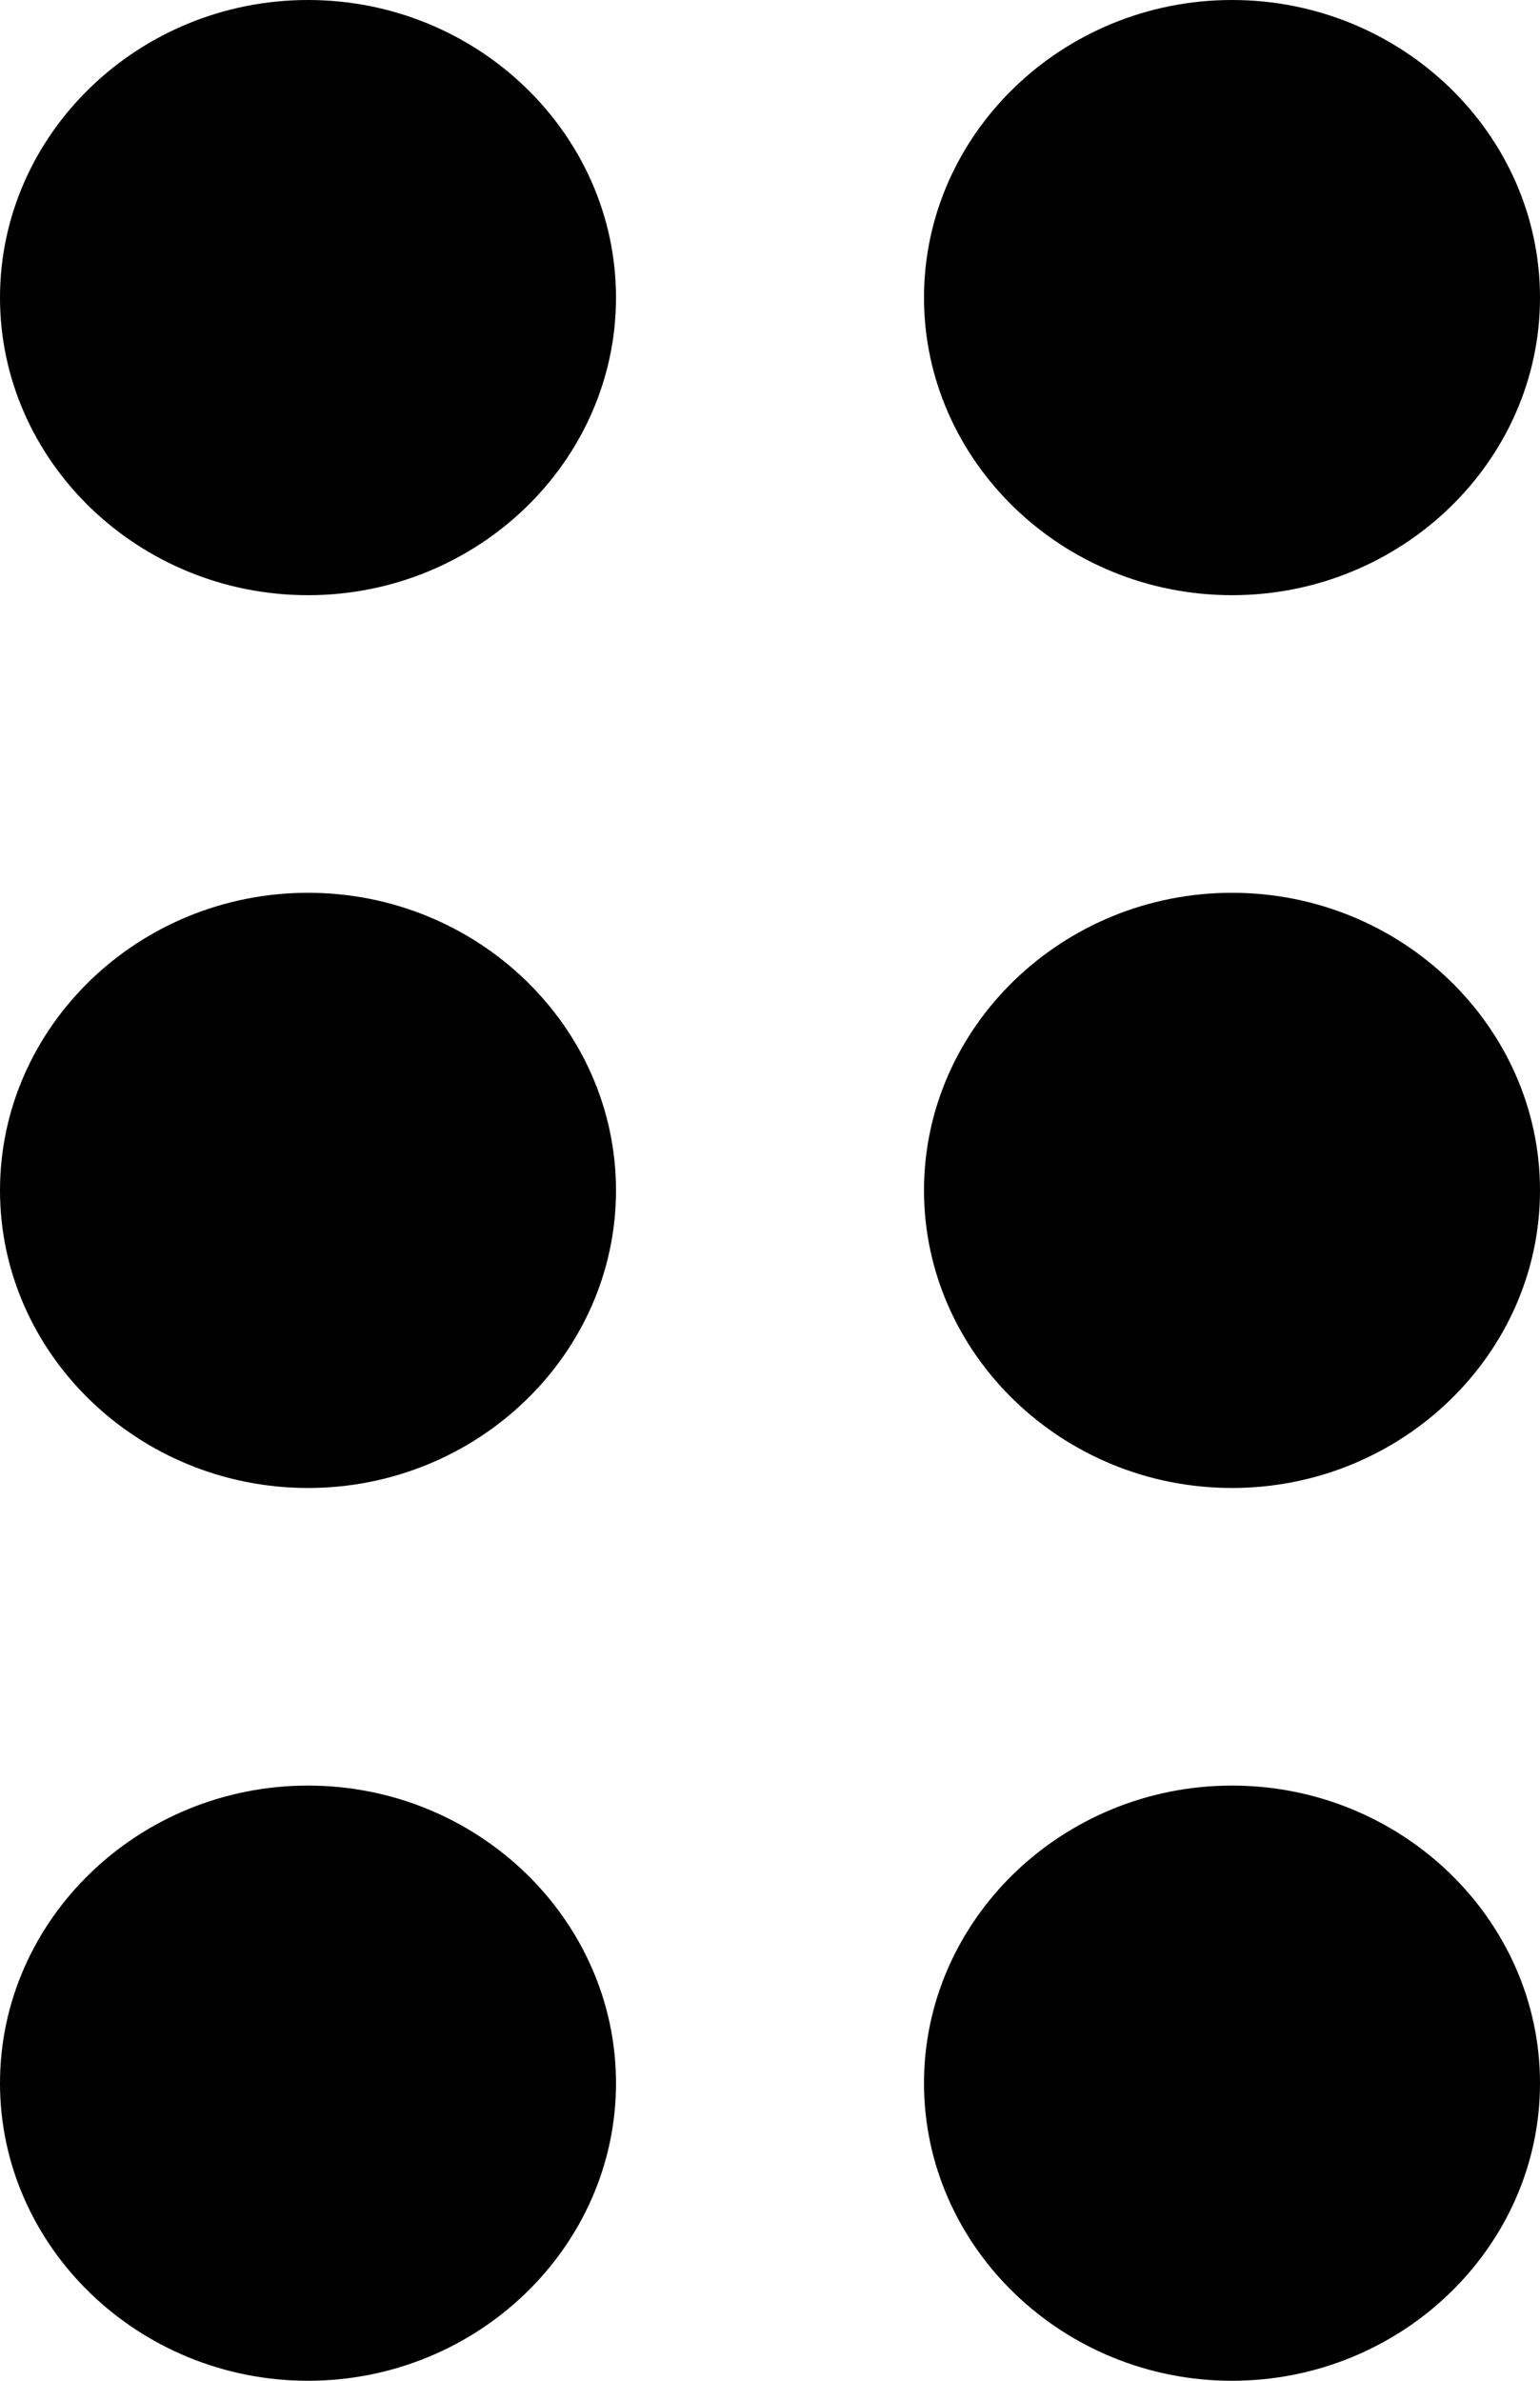<svg width="11" height="17" viewBox="0 0 11 17" fill="none" xmlns="http://www.w3.org/2000/svg">
<path d="M4.4 14.875C4.4 16.044 3.41 17 2.2 17C0.99 17 0 16.044 0 14.875C0 13.706 0.99 12.75 2.2 12.75C3.41 12.75 4.4 13.706 4.4 14.875ZM2.2 6.375C0.99 6.375 0 7.331 0 8.5C0 9.669 0.99 10.625 2.2 10.625C3.41 10.625 4.4 9.669 4.4 8.5C4.4 7.331 3.41 6.375 2.2 6.375ZM2.2 0C0.99 0 0 0.956 0 2.125C0 3.294 0.99 4.25 2.2 4.25C3.41 4.25 4.4 3.294 4.4 2.125C4.4 0.956 3.41 0 2.2 0ZM8.8 4.25C10.01 4.25 11 3.294 11 2.125C11 0.956 10.01 0 8.8 0C7.59 0 6.6 0.956 6.6 2.125C6.6 3.294 7.59 4.25 8.8 4.25ZM8.8 6.375C7.59 6.375 6.6 7.331 6.6 8.5C6.6 9.669 7.59 10.625 8.8 10.625C10.01 10.625 11 9.669 11 8.5C11 7.331 10.01 6.375 8.8 6.375ZM8.8 12.75C7.59 12.75 6.6 13.706 6.6 14.875C6.6 16.044 7.59 17 8.8 17C10.01 17 11 16.044 11 14.875C11 13.706 10.01 12.75 8.8 12.75Z" fill="black"/>
</svg>

